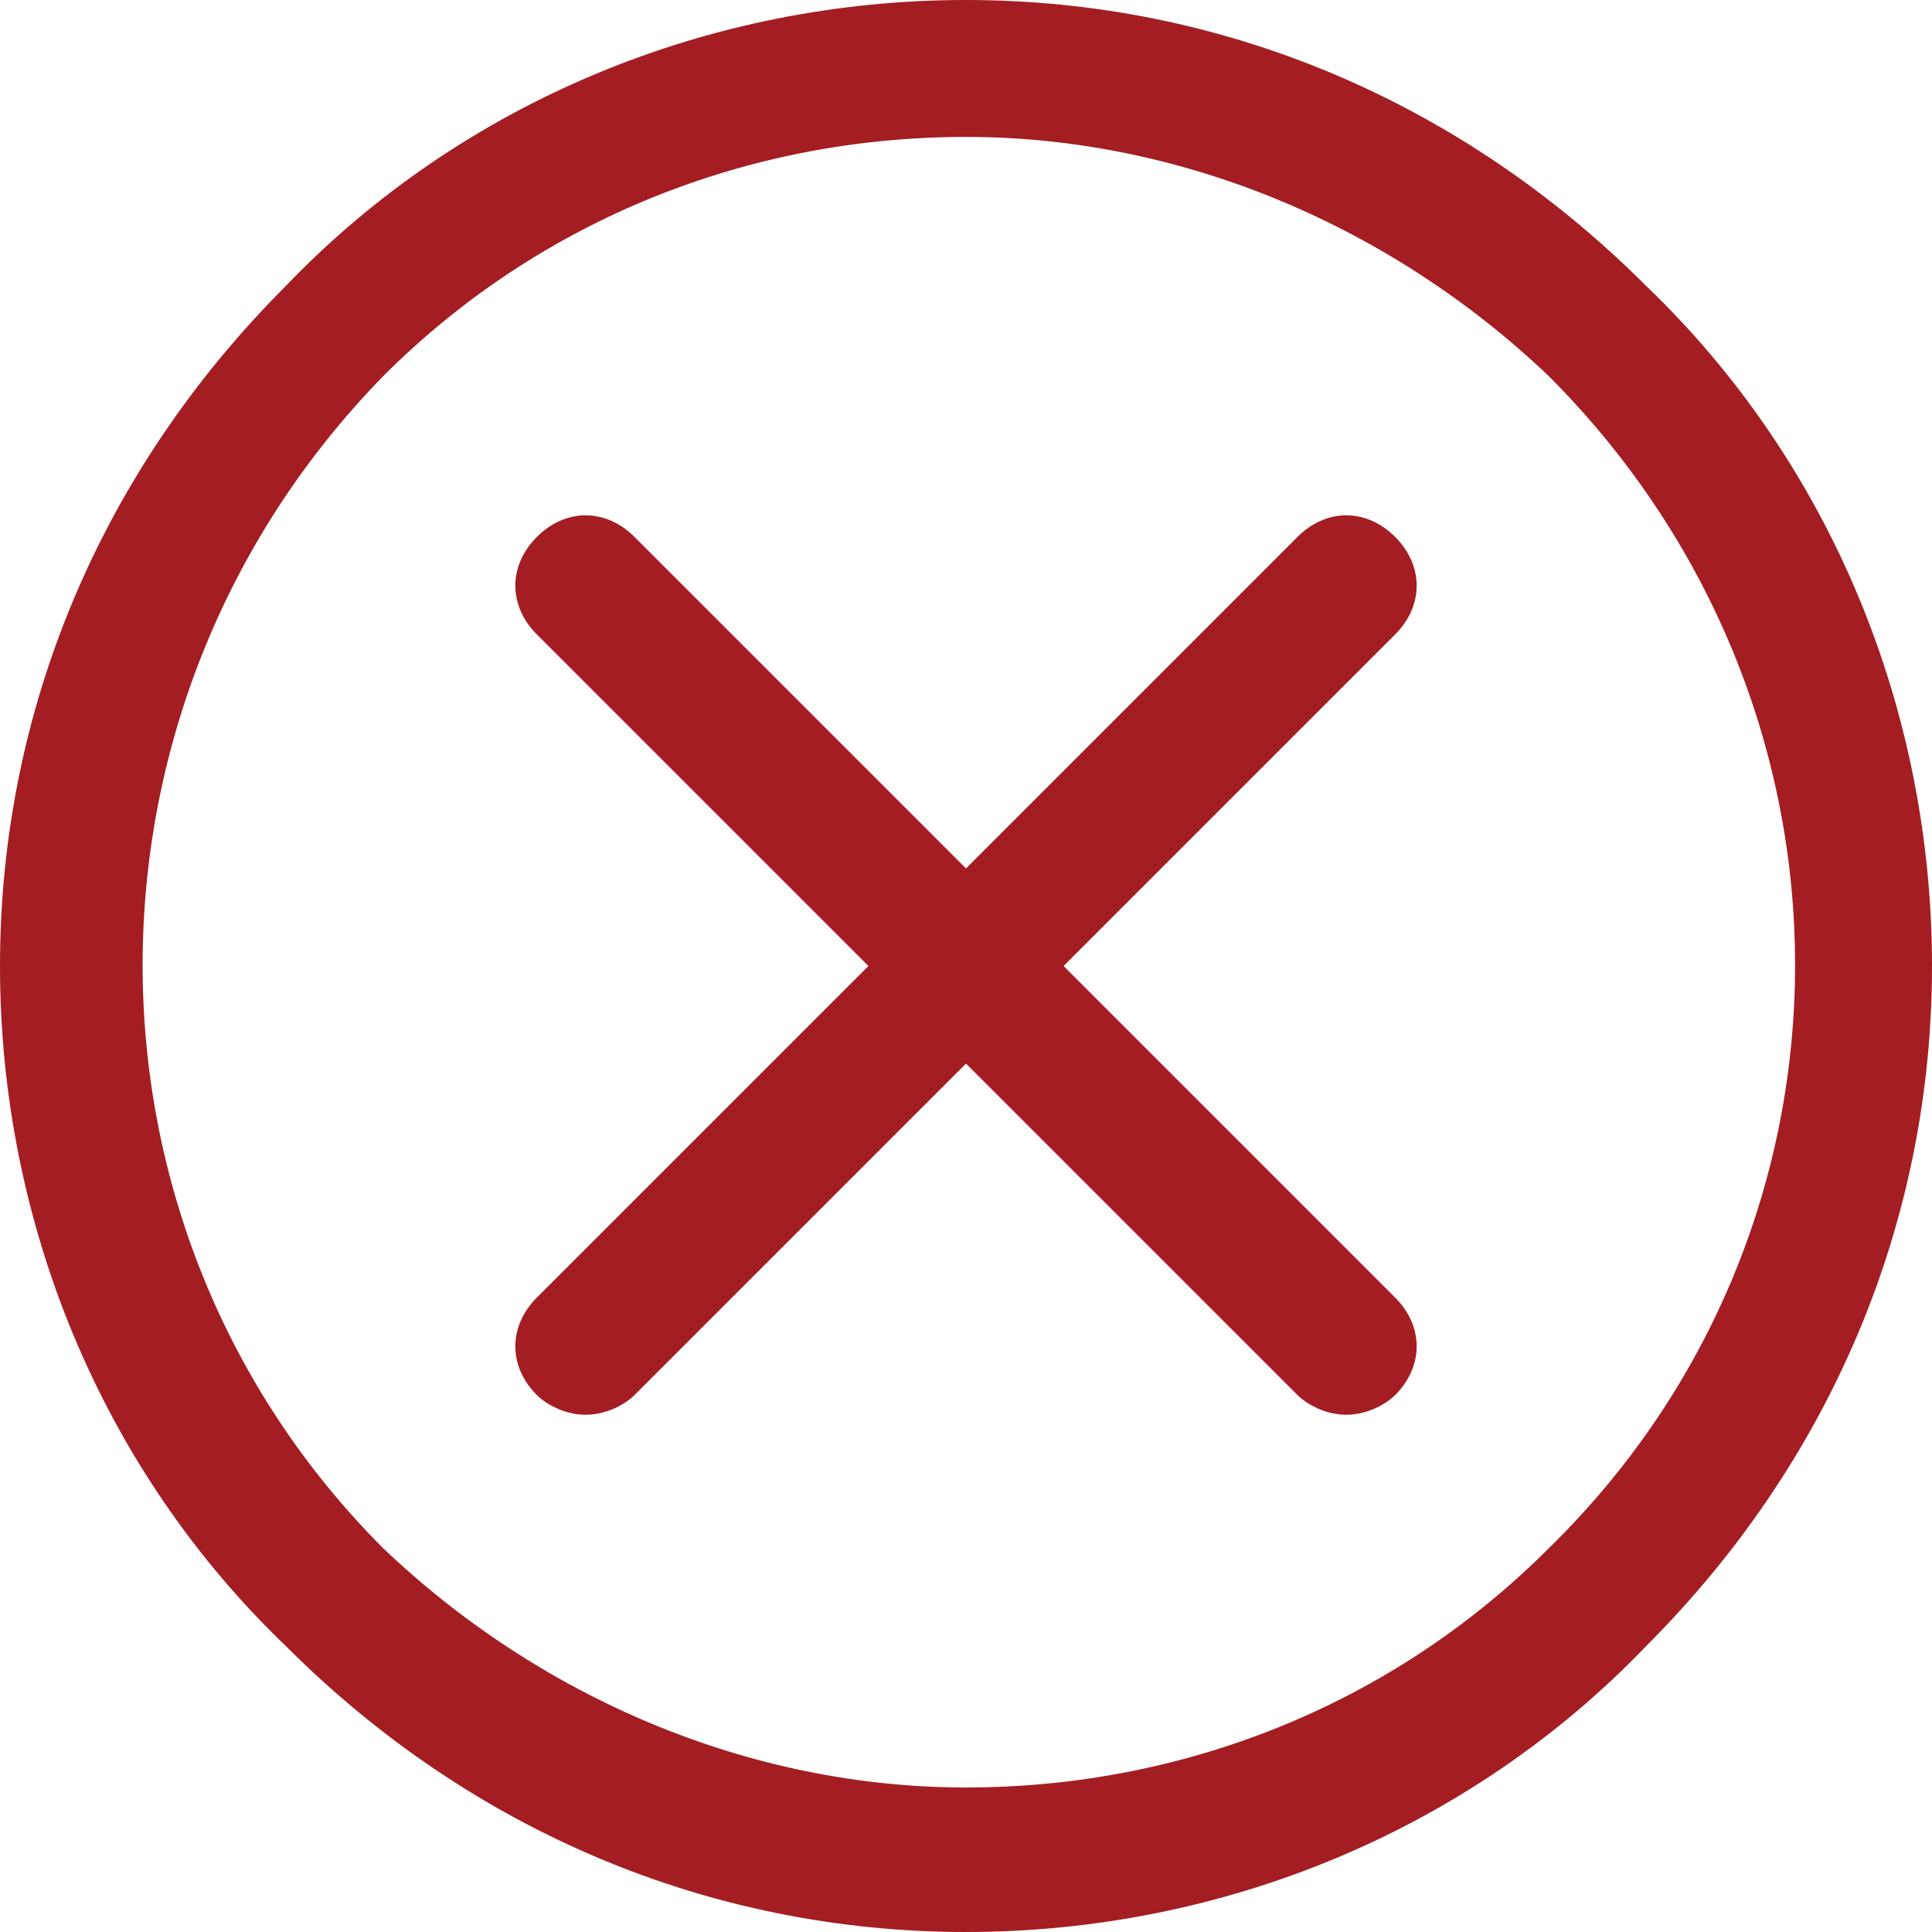 <?xml version="1.0" encoding="utf-8"?>
<!-- Generator: Adobe Illustrator 19.0.0, SVG Export Plug-In . SVG Version: 6.00 Build 0)  -->
<svg version="1.1" id="Capa_1" xmlns="http://www.w3.org/2000/svg" xmlns:xlink="http://www.w3.org/1999/xlink" x="0px" y="0px"
	 viewBox="-1059.1 1510.7 25.4 25.4" style="enable-background:new -1059.1 1510.7 25.4 25.4;" xml:space="preserve">
<style type="text/css">
	.st0{fill:#A41D22;stroke:#A41D22;stroke-width:0.4;stroke-miterlimit:10;}
</style>
<g>
	<g>
		<path class="st0" d="M-1037.6,1514.6c-2.4-2.4-5.5-3.7-8.8-3.7c-3.3,0-6.5,1.3-8.8,3.7c-2.4,2.4-3.7,5.5-3.7,8.8
			c0,3.3,1.3,6.5,3.7,8.8c2.4,2.4,5.5,3.7,8.8,3.7c3.3,0,6.5-1.3,8.8-3.7c2.4-2.4,3.7-5.5,3.7-8.8
			C-1033.9,1520.1-1035.2,1516.9-1037.6,1514.6z M-1038.6,1531.2c-2.1,2.1-4.9,3.2-7.8,3.2c-2.9,0-5.7-1.2-7.8-3.2
			c-4.3-4.3-4.3-11.3,0-15.7c2.1-2.1,4.9-3.2,7.8-3.2c2.9,0,5.7,1.2,7.8,3.2C-1034.2,1519.9-1034.2,1526.9-1038.6,1531.2z"/>
		<path class="st0" d="M-1040.9,1517.9c-0.3-0.3-0.7-0.3-1,0l-4.5,4.5l-4.5-4.5c-0.3-0.3-0.7-0.3-1,0c-0.3,0.3-0.3,0.7,0,1l4.5,4.5
			l-4.5,4.5c-0.3,0.3-0.3,0.7,0,1c0.1,0.1,0.3,0.2,0.5,0.2c0.2,0,0.4-0.1,0.5-0.2l4.5-4.5l4.5,4.5c0.1,0.1,0.3,0.2,0.5,0.2
			c0.2,0,0.4-0.1,0.5-0.2c0.3-0.3,0.3-0.7,0-1l-4.5-4.5l4.5-4.5C-1040.6,1518.6-1040.6,1518.2-1040.9,1517.9z"/>
	</g>
</g>
</svg>
